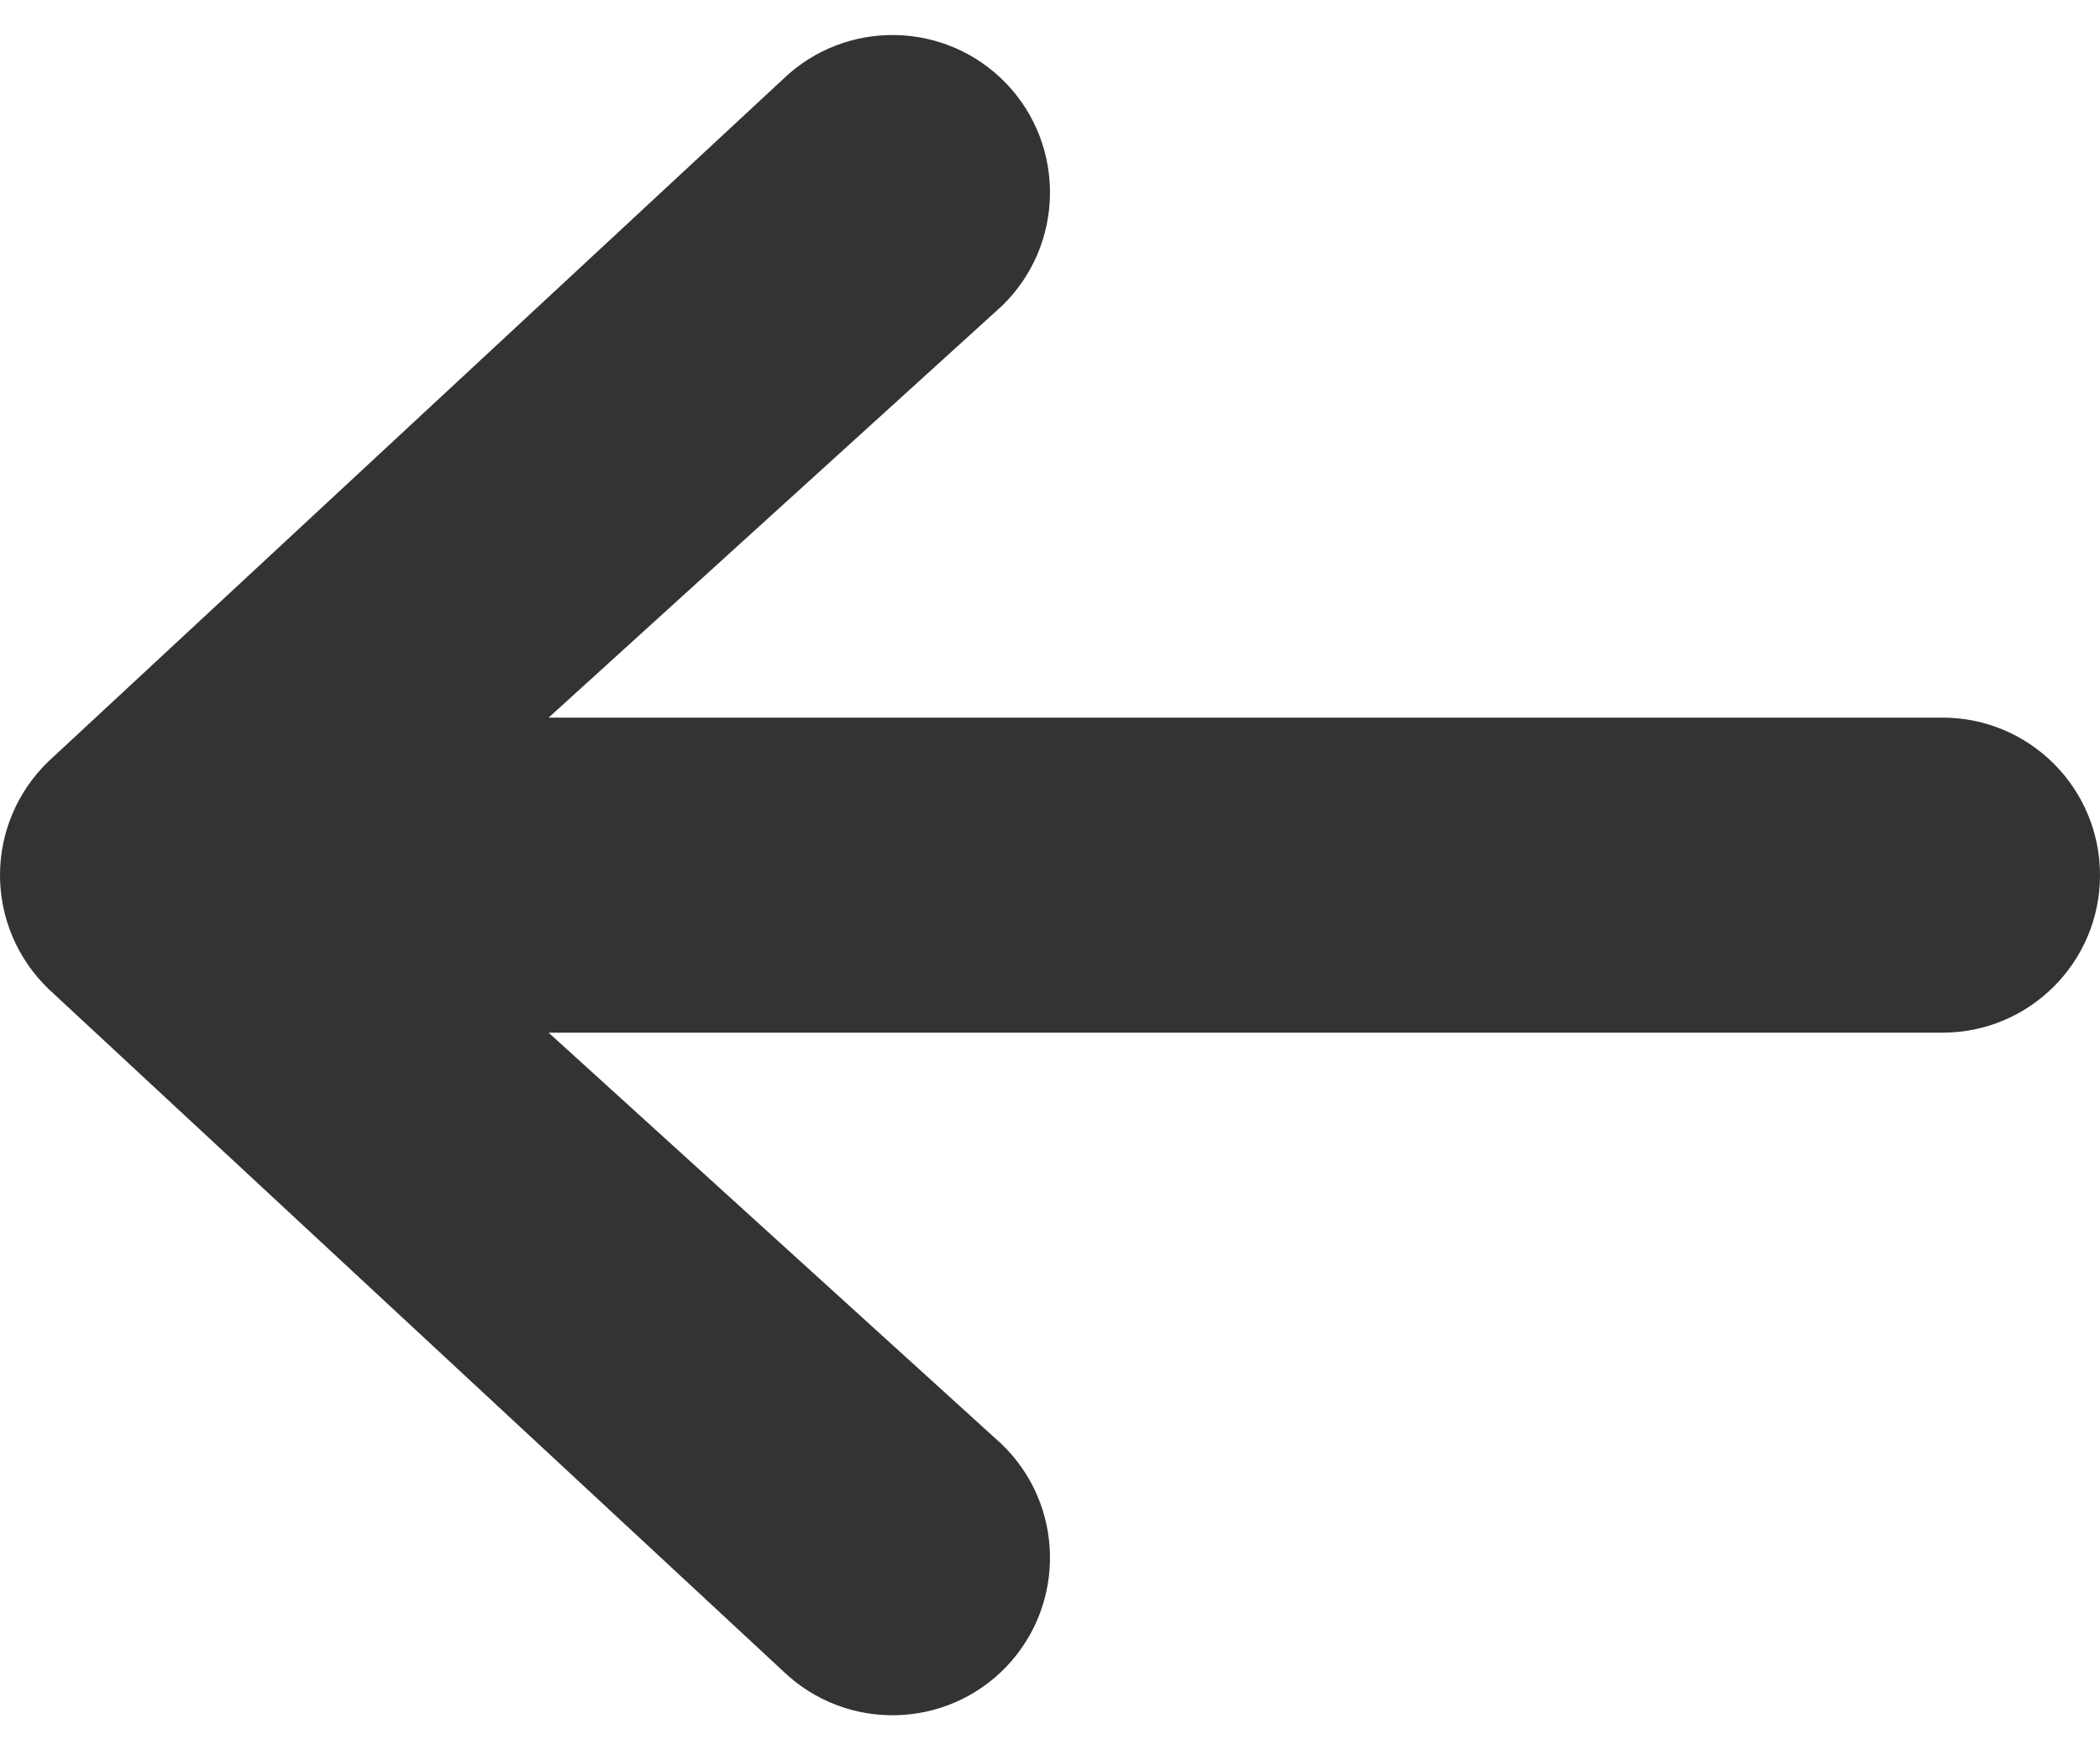 <svg width="12" height="10" viewBox="0 0 12 10" fill="none" xmlns="http://www.w3.org/2000/svg">
<path fill-rule="evenodd" clip-rule="evenodd" d="M12 5C12 5.497 11.597 5.9 11.1 5.9H3.135L5.724 8.251C6.082 8.596 6.093 9.165 5.749 9.524C5.404 9.882 4.835 9.893 4.476 9.549L0.276 5.649C0.1 5.479 -1.07012e-08 5.245 0 5C1.07012e-08 4.755 0.1 4.521 0.276 4.351L4.476 0.451C4.835 0.107 5.404 0.118 5.749 0.476C6.093 0.834 6.082 1.404 5.724 1.749L3.135 4.1L11.1 4.1C11.597 4.1 12 4.503 12 5Z" fill="#333333"/>
</svg>
